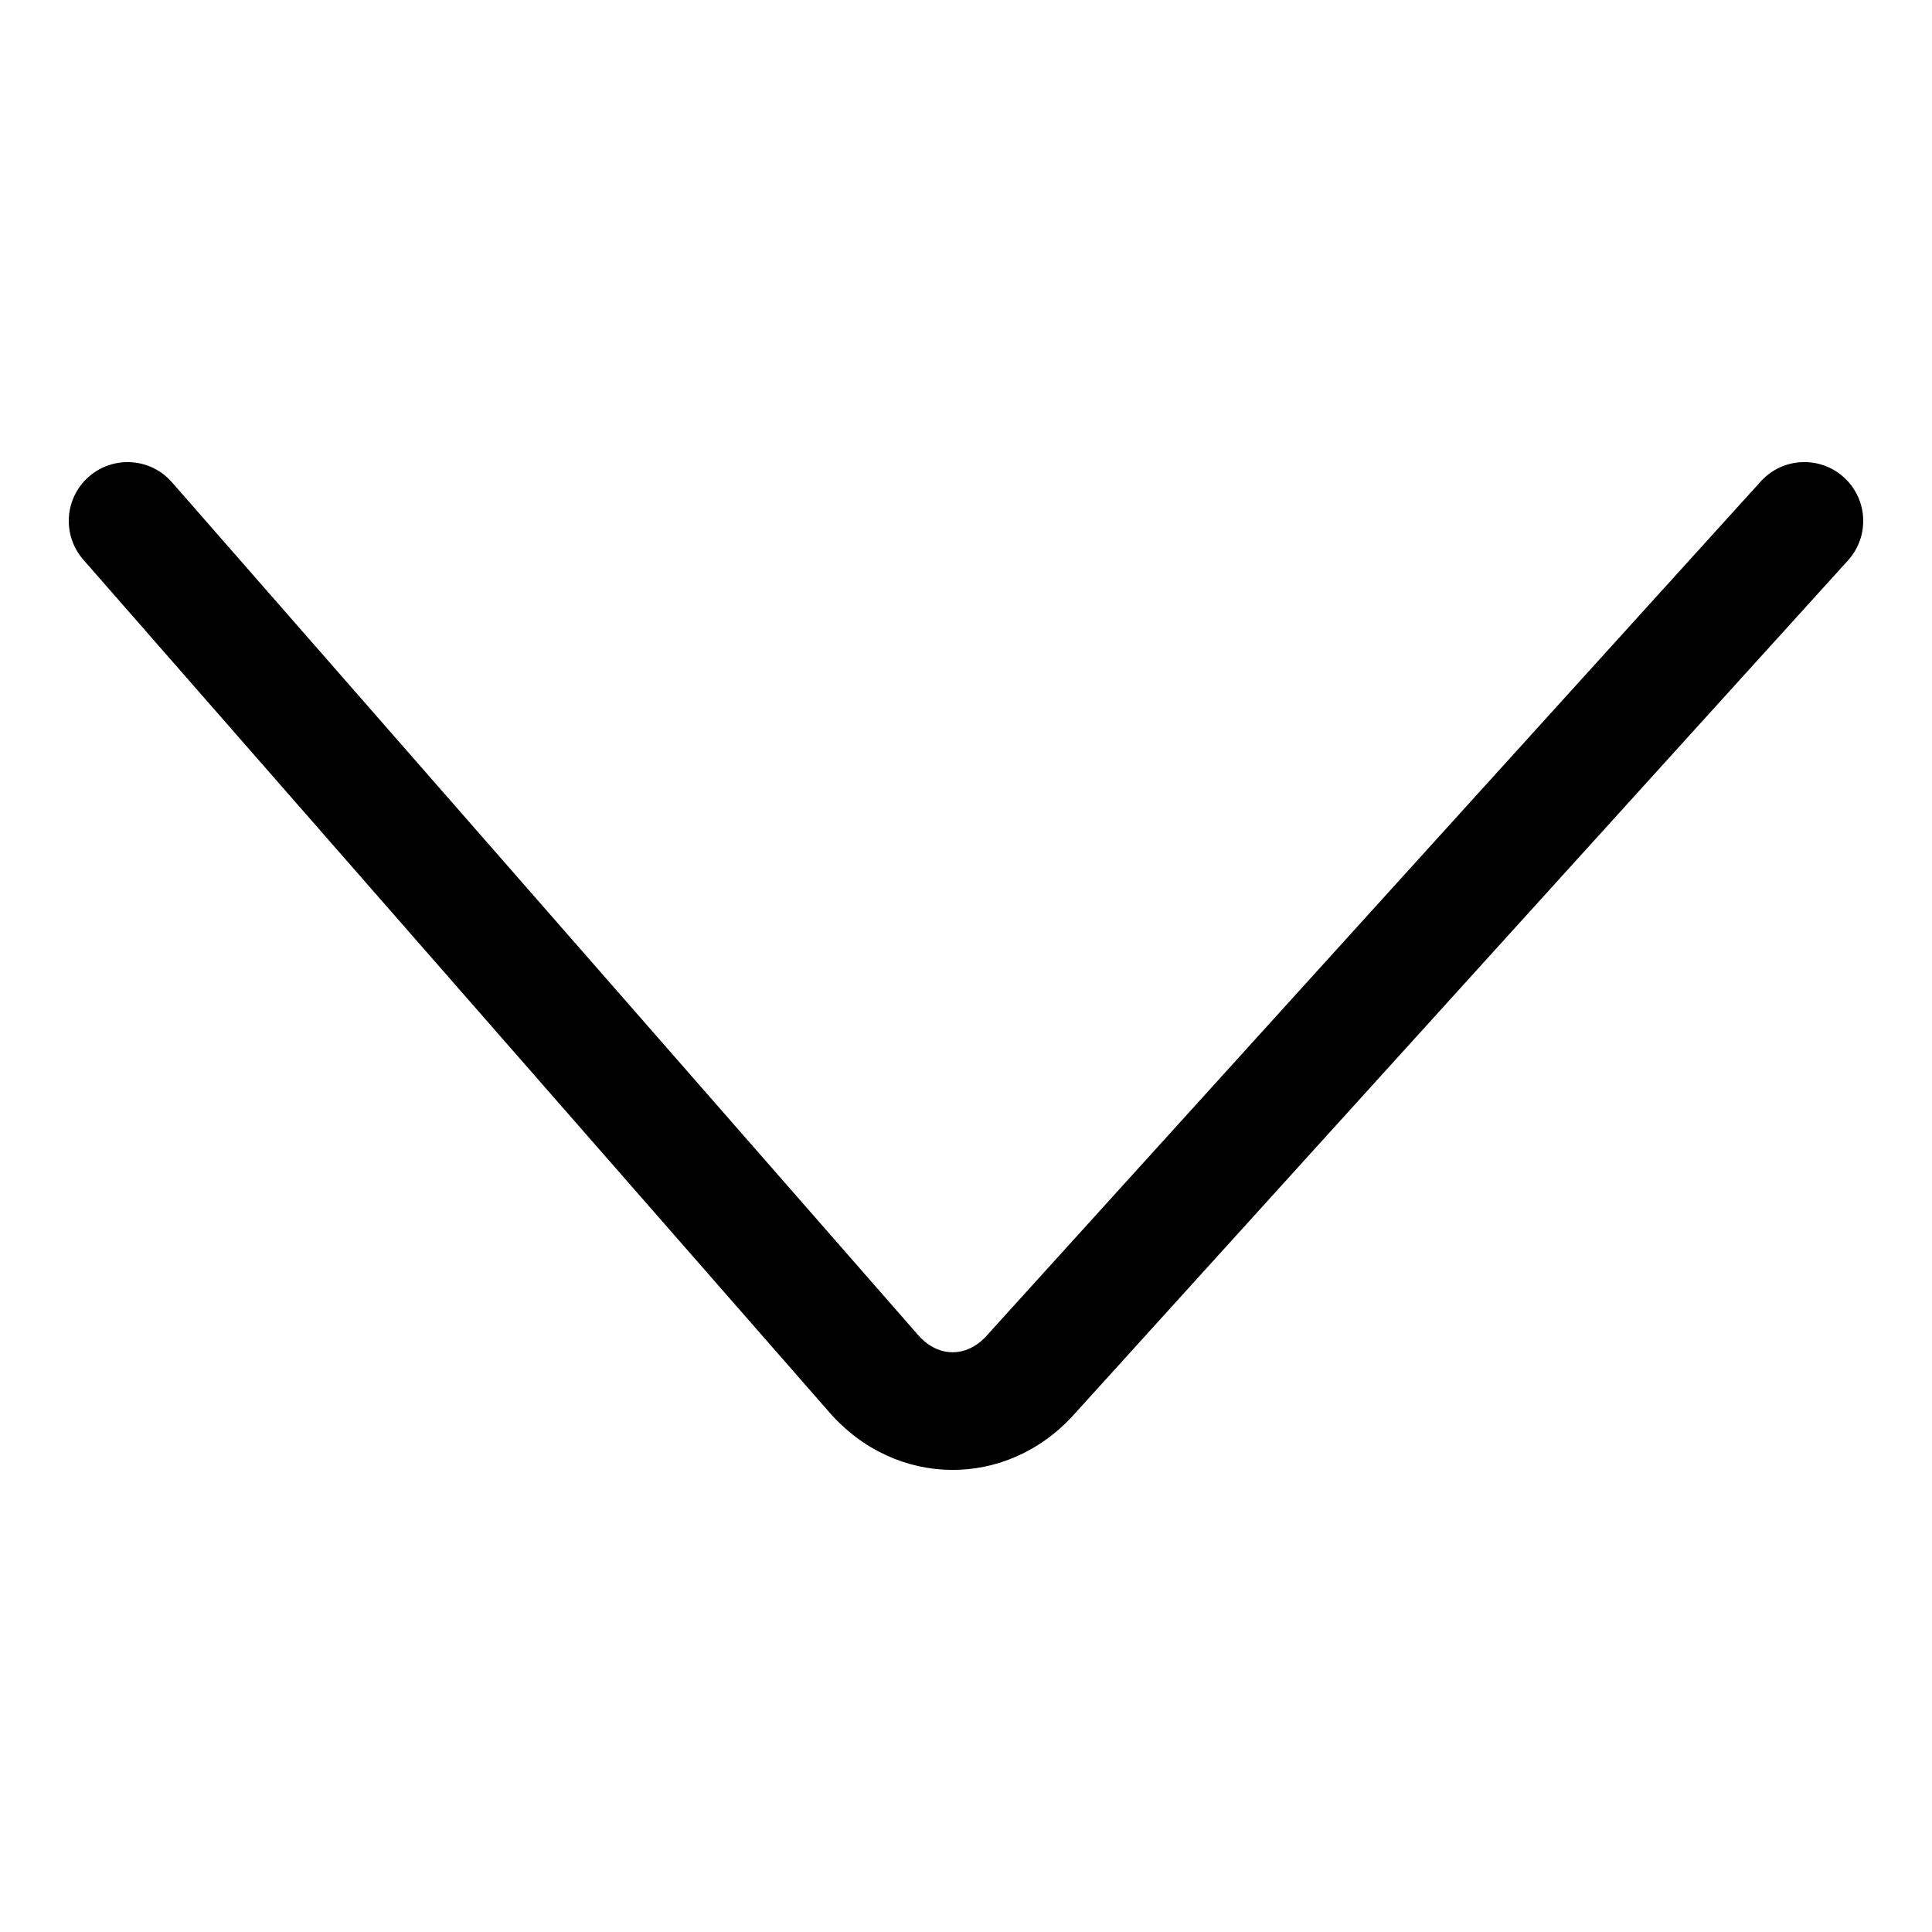 <?xml version="1.0" standalone="no"?><!DOCTYPE svg PUBLIC "-//W3C//DTD SVG 1.1//EN" "http://www.w3.org/Graphics/SVG/1.1/DTD/svg11.dtd"><svg t="1499079887884" class="icon" style="" viewBox="0 0 1024 1024" version="1.1" xmlns="http://www.w3.org/2000/svg" p-id="990" xmlns:xlink="http://www.w3.org/1999/xlink" width="200" height="200"><defs><style type="text/css"></style></defs><path d="M522.821 708.075c-10.581 11.671-25.699 11.532-36.221-0.495l-395.494-452.005c-11.334-12.958-31.049-14.266-44.007-2.933-12.958 11.334-14.266 31.03-2.933 44.007l395.495 452.005c35.072 40.085 93.742 40.619 129.367 1.288l410.434-452.896c11.572-12.761 10.6-32.476-2.16-44.047-12.761-11.572-32.476-10.6-44.047 2.16L522.821 708.075z" p-id="991"></path></svg>
